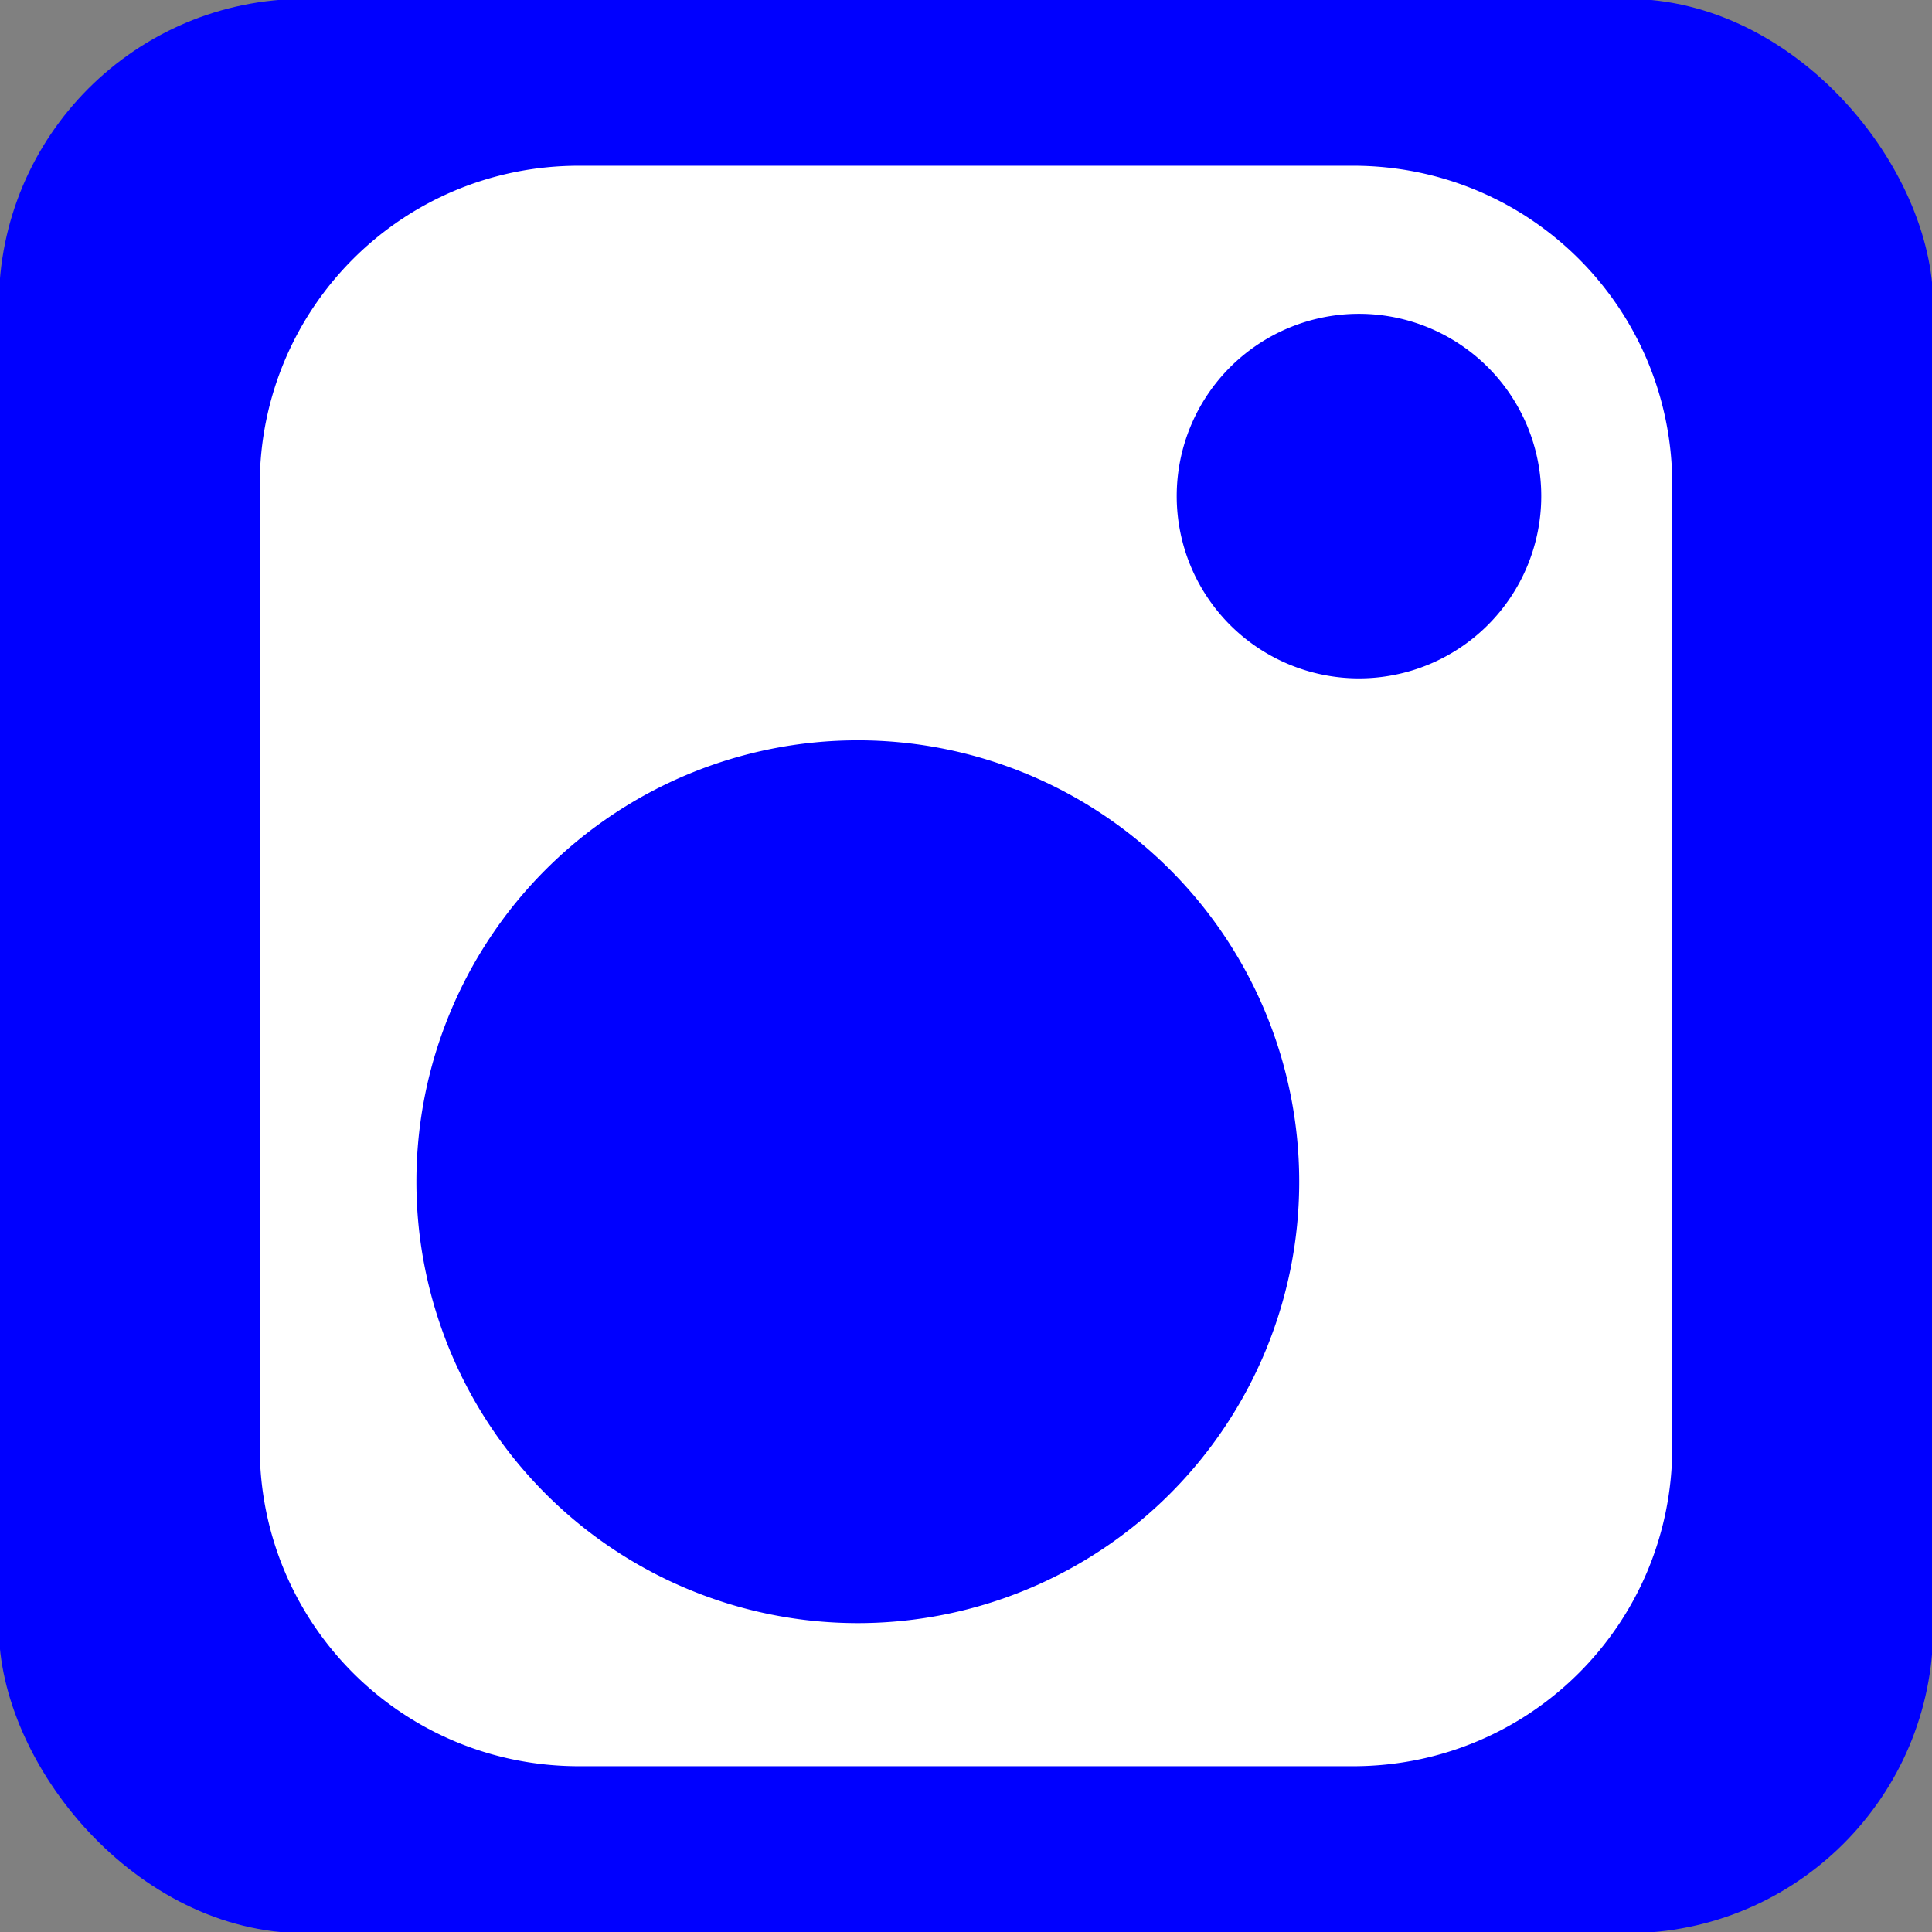 <?xml version="1.0" encoding="UTF-8" standalone="no"?>
<!-- Created with Inkscape (http://www.inkscape.org/) -->

<svg
   xmlns:dc="http://purl.org/dc/elements/1.1/"
   xmlns:cc="http://creativecommons.org/ns#"
   xmlns:rdf="http://www.w3.org/1999/02/22-rdf-syntax-ns#"
   xmlns:svg="http://www.w3.org/2000/svg"
   xmlns="http://www.w3.org/2000/svg"
   xmlns:sodipodi="http://sodipodi.sourceforge.net/DTD/sodipodi-0.dtd"
   xmlns:inkscape="http://www.inkscape.org/namespaces/inkscape"
   width="32"
   height="32"
   viewBox="0 0 32 32"
   id="svg2"
   version="1.1"
   inkscape:version="0.91 r13725"
   sodipodi:docname="speed-camera.svg">
  <rect x="0" y="0" width="32" height="32" fill="#808080" stroke="none"/>
  <defs
     id="defs4">
    <linearGradient
       y2="39.511"
       y1="39.511"
       x2="77.97"
       x1="0.224"
       id="def0"
       gradientTransform="matrix(0.289,0,0,0.343,4.006,1022.821)"
       gradientUnits="userSpaceOnUse">
      <stop
         id="stop10095"
         stop-color="#7C7A79"
         offset="0" />
      <stop
         id="stop10097"
         stop-color="#7C7A79"
         offset="0.006" />
      <stop
         id="stop10099"
         stop-color="#A8A7A7"
         offset="0.165" />
      <stop
         id="stop10101"
         stop-color="#D5D5D5"
         offset="0.503" />
      <stop
         id="stop10103"
         stop-color="#A2A2A0"
         offset="0.811" />
      <stop
         id="stop10105"
         stop-color="#706F6C"
         offset="1" />
    </linearGradient>
    <radialGradient
       r="34.291"
       id="def1"
       cy="39.688"
       cx="39.173"
       gradientTransform="matrix(0.289,0,0,0.343,4.006,1022.821)"
       fx="39.173"
       fy="39.688"
       gradientUnits="userSpaceOnUse">
      <stop
         id="stop10108"
         stop-color="#FFFFFF"
         offset="0" />
      <stop
         id="stop10110"
         stop-color="#FFFFFF"
         offset="0.87" />
      <stop
         id="stop10112"
         stop-color="#FFFFFF"
         offset="1" />
    </radialGradient>
    <linearGradient
       y2="2.622"
       y1="76.754"
       x2="39.173"
       x1="39.173"
       id="def2"
       gradientTransform="matrix(0.289,0,0,0.343,4.006,1022.821)"
       gradientUnits="userSpaceOnUse">
      <stop
         id="stop10115"
         stop-color="#939393"
         offset="0" />
      <stop
         id="stop10117"
         stop-color="#C7C7C7"
         offset="0.51" />
      <stop
         id="stop10119"
         stop-color="#FCFCFC"
         offset="1" />
    </linearGradient>
    <linearGradient
       y2="72.998"
       y1="7.263"
       x2="38.639"
       x1="38.639"
       id="def3"
       gradientTransform="matrix(0.292,0,0,0.34,4.006,1022.821)"
       gradientUnits="userSpaceOnUse">
      <stop
         id="stop10122"
         style="stop-opacity:0.502"
         stop-color="#FFFFFF"
         offset="0" />
      <stop
         id="stop10124"
         style="stop-opacity:0.502"
         stop-color="#7F7F7F"
         offset="0.545" />
      <stop
         id="stop10126"
         style="stop-opacity:0.502"
         stop-color="#000000"
         offset="0.703" />
      <stop
         id="stop10128"
         style="stop-opacity:0.502"
         stop-color="#000000"
         offset="1" />
    </linearGradient>
    <linearGradient
       y2="7.263"
       y1="72.997"
       x2="38.512"
       x1="38.512"
       id="def4"
       gradientTransform="matrix(0.292,0,0,0.34,4.006,1022.821)"
       gradientUnits="userSpaceOnUse">
      <stop
         id="stop10131"
         style="stop-opacity:0.502"
         stop-color="#FFFFFF"
         offset="0" />
      <stop
         id="stop10133"
         style="stop-opacity:0.502"
         stop-color="#7F7F7F"
         offset="0.545" />
      <stop
         id="stop10135"
         style="stop-opacity:0.502"
         stop-color="#000000"
         offset="0.703" />
      <stop
         id="stop10137"
         style="stop-opacity:0.502"
         stop-color="#000000"
         offset="1" />
    </linearGradient>
    <linearGradient
       y2="40.147"
       y1="40.147"
       x2="70.748"
       x1="6.83"
       id="def5"
       gradientTransform="matrix(0.29,0,0,0.342,4.006,1022.821)"
       gradientUnits="userSpaceOnUse">
      <stop
         id="stop10140"
         style="stop-opacity:0.302"
         stop-color="#FFFFFF"
         offset="0" />
      <stop
         id="stop10142"
         style="stop-opacity:0.302"
         stop-color="#7F7F7F"
         offset="0.171" />
      <stop
         id="stop10144"
         style="stop-opacity:0.302"
         stop-color="#000000"
         offset="0.5" />
      <stop
         id="stop10146"
         style="stop-opacity:0.302"
         stop-color="#7F7F7F"
         offset="0.833" />
      <stop
         id="stop10148"
         style="stop-opacity:0.302"
         stop-color="#FFFFFF"
         offset="1" />
    </linearGradient>
    <linearGradient
       y2="93.82"
       y1="93.82"
       x2="88.597"
       x1="38.515"
       id="def6"
       gradientTransform="matrix(0.3,0,0,0.331,4.006,1022.821)"
       gradientUnits="userSpaceOnUse">
      <stop
         id="stop10151"
         stop-color="#FFFFFF"
         offset="0" />
      <stop
         id="stop10153"
         style="stop-opacity:0.553"
         stop-color="#FFFFFF"
         offset="0.284" />
      <stop
         id="stop10155"
         style="stop-opacity:0.102"
         stop-color="#FFFFFF"
         offset="1" />
    </linearGradient>
    <linearGradient
       y2="-2.82"
       y1="-2.82"
       x2="94.181"
       x1="27.063"
       id="def7"
       gradientTransform="matrix(0.417,0,0,0.238,4.006,1022.821)"
       gradientUnits="userSpaceOnUse">
      <stop
         id="stop10158"
         style="stop-opacity:0.502"
         stop-color="#FFFFFF"
         offset="0" />
      <stop
         id="stop10160"
         style="stop-opacity:0.278"
         stop-color="#FFFFFF"
         offset="0.186" />
      <stop
         id="stop10162"
         style="stop-opacity:0.055"
         stop-color="#FFFFFF"
         offset="1" />
    </linearGradient>
    <linearGradient
       y2="9.569"
       y1="9.569"
       x2="81.414"
       x1="26.873"
       id="def8"
       gradientTransform="matrix(0.418,0,0,0.237,4.006,1022.821)"
       gradientUnits="userSpaceOnUse">
      <stop
         id="stop10165"
         style="stop-opacity:0.102"
         stop-color="#FFFFFF"
         offset="0" />
      <stop
         id="stop10167"
         style="stop-opacity:0.102"
         stop-color="#FFFFFF"
         offset="0.186" />
      <stop
         id="stop10169"
         style="stop-opacity:0.102"
         stop-color="#FFFFFF"
         offset="1" />
    </linearGradient>
  </defs>
  <sodipodi:namedview
     id="base"
     pagecolor="#ffffff"
     bordercolor="#666666"
     borderopacity="1.0"
     inkscape:pageopacity="0.0"
     inkscape:pageshadow="2"
     inkscape:zoom="22.120508"
     inkscape:cx="15.876921"
     inkscape:cy="15.155243"
     inkscape:document-units="px"
     inkscape:current-layer="layer1"
     showgrid="false"
     units="px"
     showguides="true"
     inkscape:guide-bbox="true"
     inkscape:window-width="1791"
     inkscape:window-height="1019"
     inkscape:window-x="0"
     inkscape:window-y="32"
     inkscape:window-maximized="1" />
  <g
     inkscape:label="Layer 1"
     inkscape:groupmode="layer"
     id="layer1"
     transform="translate(0,-1020.362)">
    <rect
       style="color:#000000;clip-rule:nonzero;display:inline;overflow:visible;visibility:visible;opacity:1;isolation:auto;mix-blend-mode:normal;color-interpolation:sRGB;color-interpolation-filters:linearRGB;solid-color:#000000;solid-opacity:1;fill:#0000ff;fill-opacity:1;fill-rule:evenodd;stroke:none;stroke-width:1px;stroke-linecap:butt;stroke-linejoin:miter;stroke-miterlimit:4;stroke-dasharray:none;stroke-dashoffset:0;stroke-opacity:1;color-rendering:auto;image-rendering:auto;shape-rendering:auto;text-rendering:auto;enable-background:accumulate"
       id="rect8068"
       width="32.039"
       height="32.039"
       x="-0.019"
       y="1020.343"
       ry="5.067" />
    <path
       id="path10354"
       style="color:#000000;clip-rule:nonzero;display:inline;overflow:visible;visibility:visible;opacity:1;isolation:auto;mix-blend-mode:normal;color-interpolation:sRGB;color-interpolation-filters:linearRGB;solid-color:#000000;solid-opacity:1;fill:#ffffff;fill-opacity:1;fill-rule:evenodd;stroke:none;stroke-width:1px;stroke-linecap:butt;stroke-linejoin:miter;stroke-miterlimit:4;stroke-dasharray:none;stroke-dashoffset:0;stroke-opacity:1;color-rendering:auto;image-rendering:auto;shape-rendering:auto;text-rendering:auto;enable-background:accumulate"
       d="m 25.528,1028.579 a 3.019,3.019 0 0 1 -3.019,3.019 3.019,3.019 0 0 1 -3.019,-3.019 3.019,3.019 0 0 1 3.019,-3.019 3.019,3.019 0 0 1 3.019,3.019 z m -4.009,11.356 a 7.311,7.311 0 0 1 -7.311,7.311 7.311,7.311 0 0 1 -7.311,-7.311 7.311,7.311 0 0 1 7.311,-7.311 7.311,7.311 0 0 1 7.311,7.311 m -11.93,-16.828 12.822,0 c 2.929,0 5.287,2.358 5.287,5.287 l 0,15.935 c 0,2.929 -2.358,5.287 -5.287,5.287 l -12.822,0 c -2.929,0 -5.287,-2.358 -5.287,-5.287 l 0,-15.935 c 0,-2.929 2.358,-5.287 5.287,-5.287 z"
       inkscape:connector-curvature="0" />
  </g>
</svg>
